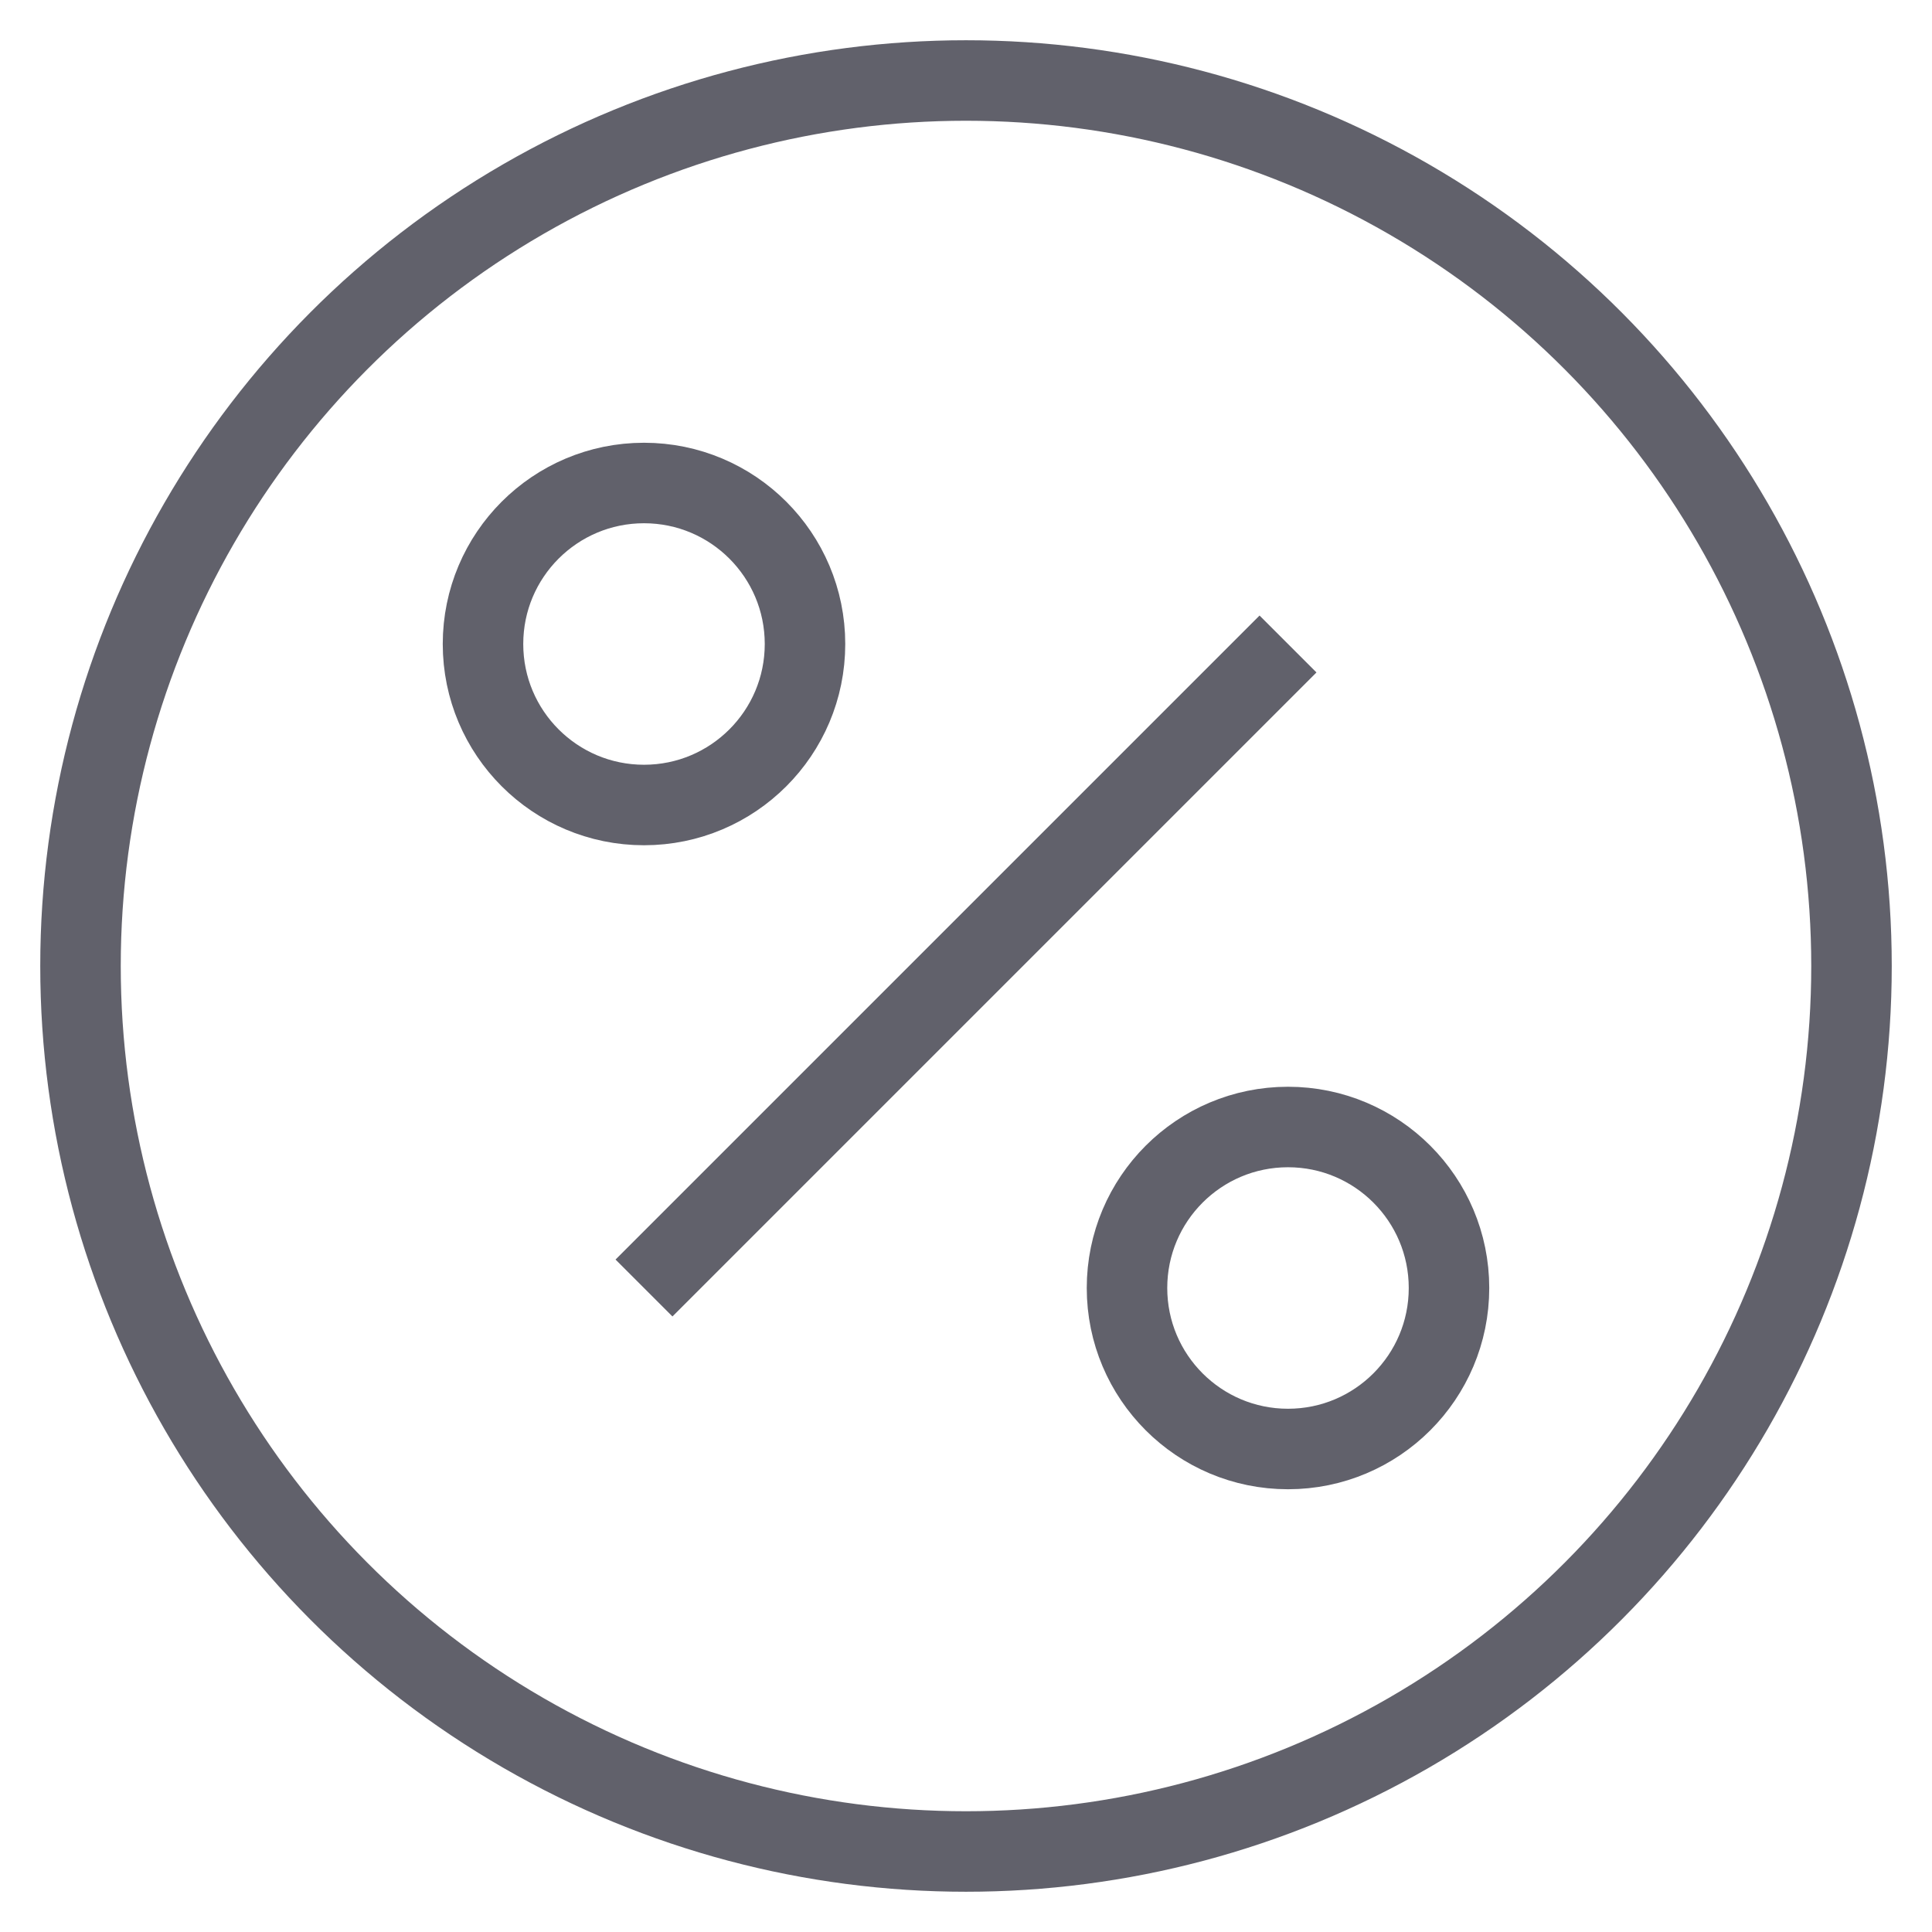 <svg xmlns="http://www.w3.org/2000/svg" height="48" width="48" viewBox="0 0 48 48"><circle fill="none" stroke="#61616b" stroke-width="2" cx="24" cy="24" r="22"></circle> <circle data-color="color-2" fill="none" stroke="#61616b" stroke-width="2" cx="16" cy="16" r="4"></circle> <circle data-color="color-2" fill="none" stroke="#61616b" stroke-width="2" cx="32" cy="32" r="4"></circle> <line data-color="color-2" fill="none" stroke="#61616b" stroke-width="2" x1="16" y1="32" x2="32" y2="16"></line></svg>